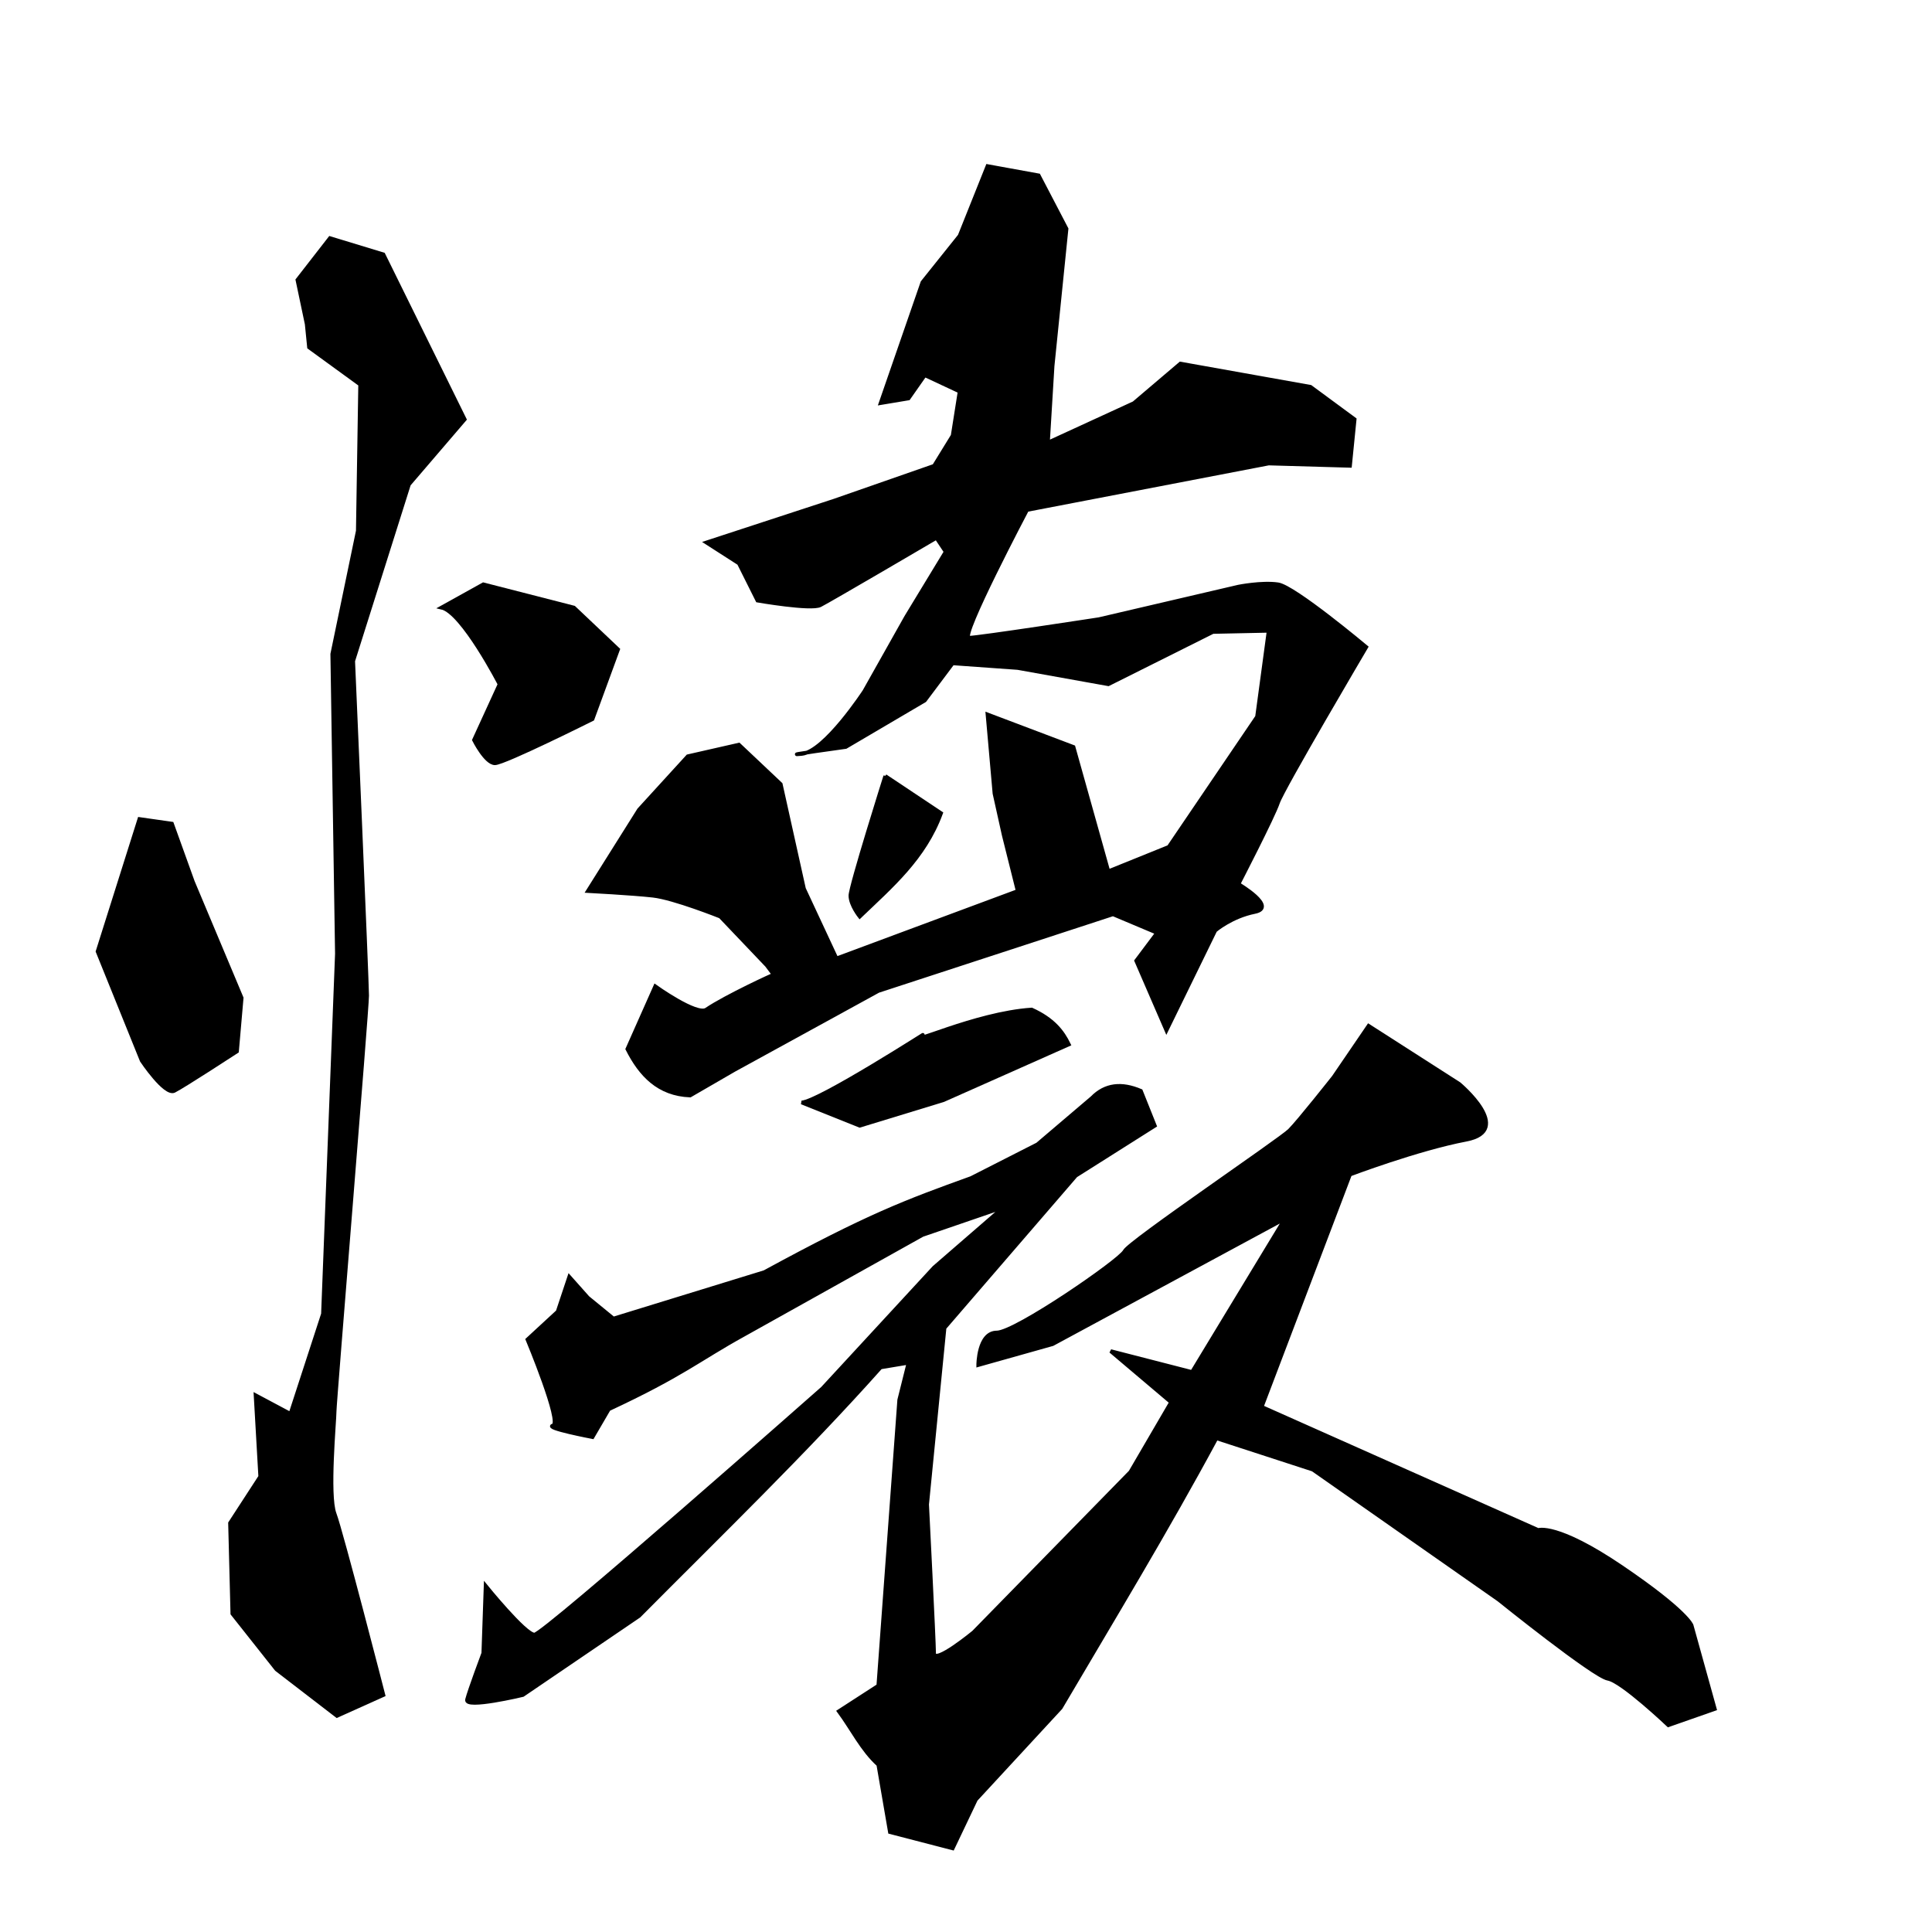 <?xml version="1.0" encoding="UTF-8" standalone="no"?>
<!-- Created with Inkscape (http://www.inkscape.org/) -->

<svg
   xmlns:dc="http://purl.org/dc/elements/1.1/"
   xmlns:cc="http://creativecommons.org/ns#"
   xmlns:rdf="http://www.w3.org/1999/02/22-rdf-syntax-ns#"
   xmlns:svg="http://www.w3.org/2000/svg"
   xmlns="http://www.w3.org/2000/svg"
   xmlns:sodipodi="http://sodipodi.sourceforge.net/DTD/sodipodi-0.dtd"
   xmlns:inkscape="http://www.inkscape.org/namespaces/inkscape"
   width="520"
   height="520"
   viewBox="0 0 520 520"
   version="1.1"
   id="svg8"
   inkscape:version="0.92.4 (5da689c313, 2019-01-14)"
   sodipodi:docname="14.svg">
  <defs
     id="defs2" />
  <sodipodi:namedview
     id="base"
     pagecolor="#ffffff"
     bordercolor="#666666"
     borderopacity="1.0"
     inkscape:pageopacity="0.0"
     inkscape:pageshadow="2"
     inkscape:zoom="1.1306641"
     inkscape:cx="338.80328"
     inkscape:cy="277.70739"
     inkscape:document-units="px"
     inkscape:current-layer="layer1"
     showgrid="false"
     units="px"
     inkscape:window-width="1920"
     inkscape:window-height="1001"
     inkscape:window-x="-9"
     inkscape:window-y="-9"
     inkscape:window-maximized="1"
     showguides="false" />
  <g
     inkscape:label="圖層 1"
     inkscape:groupmode="layer"
     id="layer1"
     transform="translate(0,-159.417)">
    <path
       style="fill:#000000;stroke:#000000;stroke-width:1px;stroke-linecap:butt;stroke-linejoin:miter;stroke-opacity:1;fill-opacity:1"
       d="m 96.936,262.906 -13.759,-10.006 -0.625,-6.254 -2.502,-11.882 8.755,-11.257 14.384,4.378 21.889,44.403 -15.009,17.511 -15.009,47.53 c 0,0 3.752,86.304 3.752,90.056 0,3.752 -8.755,109.443 -8.755,111.945 0,2.502 -1.876,22.514 0,27.517 1.876,5.003 13.133,48.78 13.133,48.78 l -12.508,5.629 -16.26,-12.508 -11.882,-15.009 -0.625,-24.39 8.13,-12.508 -1.251,-21.889 9.381,5.003 8.755,-26.892 3.752,-96.936 -1.251,-80.675 6.879,-33.146 z"
       id="path974"
       inkscape:connector-curvature="0" />
    <path
       style="fill:#000000;stroke:#000000;stroke-width:1px;stroke-linecap:butt;stroke-linejoin:miter;stroke-opacity:1;fill-opacity:1"
       d="m 37.523,379.855 -11.257,35.647 11.882,29.393 c 0,0 6.254,9.381 8.755,8.13 2.502,-1.251 16.886,-10.632 16.886,-10.632 l 1.251,-14.384 -13.133,-31.27 -5.629,-15.635 z"
       id="path976"
       inkscape:connector-curvature="0" />
    <path
       style="fill:#000000;stroke:#000000;stroke-width:1px;stroke-linecap:butt;stroke-linejoin:miter;stroke-opacity:1;fill-opacity:1"
       d="m 118.824,322.944 c 5.629,1.251 15.635,20.638 15.635,20.638 l -6.879,15.009 c 0,0 3.127,6.254 5.629,6.254 2.502,0 26.266,-11.882 26.266,-11.882 l 6.879,-18.762 -11.882,-11.257 -24.39,-6.254 z"
       id="path978"
       inkscape:connector-curvature="0" />
    <path
       style="fill:#000000;fill-opacity:1;stroke:#000000;stroke-width:1px;stroke-linecap:butt;stroke-linejoin:miter;stroke-opacity:1"
       d="m 190.119,305.433 34.396,-11.257 26.892,-9.381 5.003,-8.13 1.876,-11.882 -9.381,-4.378 -4.378,6.254 -7.505,1.251 11.257,-32.52 10.006,-12.508 7.505,-18.762 13.759,2.502 7.505,14.384 -3.752,36.898 -1.251,20.638 23.139,-10.632 12.508,-10.632 35.022,6.254 11.882,8.755 -1.251,12.508 -21.889,-0.625 -65.041,12.508 c 0,0 -18.136,34.396 -15.635,34.396 2.502,0 35.022,-5.003 35.022,-5.003 l 37.523,-8.755 c 0,0 6.254,-1.251 10.632,-0.625 4.378,0.625 23.765,16.886 23.765,16.886 0,0 -22.514,38.149 -23.765,41.901 -1.251,3.752 -10.632,21.889 -10.632,21.889 0,0 10.632,6.254 4.378,7.505 -6.254,1.251 -10.632,5.003 -10.632,5.003 l -13.133,26.892 -8.13,-18.762 5.629,-7.505 -11.882,-5.003 -63.164,20.638 -38.774,21.263 -11.882,6.879 c -8.5,-0.34 -13.363,-5.53 -16.886,-12.508 l 7.505,-16.886 c 0,0 11.169,8.006 13.759,6.254 5.265,-3.563 18.226,-9.53 18.136,-9.381 l -1.876,-2.502 -12.508,-13.133 c 0,0 -12.508,-5.003 -18.136,-5.629 -5.629,-0.625 -17.511,-1.251 -17.511,-1.251 l 13.759,-21.889 13.133,-14.384 13.759,-3.127 11.257,10.632 6.254,28.143 8.755,18.762 48.78,-18.136 -3.752,-15.009 -2.502,-11.257 -1.876,-21.263 23.139,8.755 9.381,33.458 16.26,-6.567 23.765,-35.022 3.127,-23.139 -15.009,0.313 -28.143,14.071 -24.39,-4.378 -17.511,-1.251 -7.505,10.006 -21.263,12.508 c 0,0 -18.136,2.502 -11.882,1.876 6.254,-0.625 16.886,-16.886 16.886,-16.886 l 11.257,-20.012 10.632,-17.511 -2.502,-3.752 c 0,0 -28.768,16.886 -31.27,18.136 -2.502,1.251 -16.886,-1.251 -16.886,-1.251 l -5.003,-10.006 z"
       id="path980"
       inkscape:connector-curvature="0"
       sodipodi:nodetypes="ccccccccccccccccccccccsccscsccccccccccccscccsccccccccccccccccccccccscccccccc" />
    <path
       style="fill:#000000;fill-opacity:1;stroke:#000000;stroke-width:1px;stroke-linecap:butt;stroke-linejoin:miter;stroke-opacity:1"
       d="m 238.274,368.285 15.009,10.006 c -4.451,12.122 -13.424,19.722 -21.889,27.83 0,0 -2.502,-3.127 -2.502,-5.629 0,-2.502 9.381,-32.208 9.381,-32.208 z"
       id="path982"
       inkscape:connector-curvature="0"
       sodipodi:nodetypes="cccsc" />
    <path
       style="fill:#000000;fill-opacity:1;stroke:#000000;stroke-width:1px;stroke-linecap:butt;stroke-linejoin:miter;stroke-opacity:1"
       d="m 215.76,456.152 c 4.726,-0.278 34.997,-19.77 32.52,-18.136 -5.548,3.66 14.112,-5.893 29.393,-6.879 5.808,2.632 8.333,5.921 10.006,9.381 l -33.771,15.009 -22.514,6.879 z"
       id="path984"
       inkscape:connector-curvature="0"
       sodipodi:nodetypes="csccccc" />
    <path
       style="fill:#000000;fill-opacity:1;stroke:#000000;stroke-width:1px;stroke-linecap:butt;stroke-linejoin:miter;stroke-opacity:1"
       d="m 158.224,508.685 6.879,5.629 40.65,-12.508 c 28.017,-15.242 37.855,-18.904 55.66,-25.328 l 17.824,-9.068 14.697,-12.508 c 3.525,-3.611 7.941,-4.102 13.133,-1.876 l 3.752,9.381 -21.263,13.446 -35.335,40.963 -4.69,47.53 c 0,0 1.876,36.898 1.876,40.025 0,3.127 10.632,-5.629 10.632,-5.629 l 42.214,-43.152 10.944,-18.762 -16.26,-13.759 21.889,5.629 25.016,-41.276 -62.539,33.771 -20.012,5.629 c 0,0 0,-8.755 5.003,-8.755 5.003,0 33.146,-19.387 34.396,-21.889 1.251,-2.502 41.901,-30.019 44.403,-32.52 2.502,-2.502 11.882,-14.384 11.882,-14.384 l 9.381,-13.759 24.39,15.635 c 0,0 15.009,12.508 1.876,15.009 -13.133,2.502 -31.27,9.381 -31.27,9.381 l -23.765,62.539 74.421,33.146 c 0,0 5.003,-1.876 22.514,10.006 17.511,11.882 18.762,15.635 18.762,15.635 l 6.254,22.514 -12.508,4.378 c 0,0 -12.508,-11.882 -16.26,-12.508 -3.752,-0.625 -29.393,-21.263 -29.393,-21.263 l -50.031,-35.022 -25.954,-8.443 c -13.356,24.793 -27.766,48.531 -41.901,72.545 l -22.827,24.703 -6.254,13.133 -16.886,-4.378 -3.127,-18.136 c -4.383,-3.956 -7.088,-9.589 -10.632,-14.384 l 10.632,-6.879 5.629,-76.923 2.502,-10.006 -7.505,1.251 c -20.443,22.924 -43.05,44.766 -65.041,66.917 l -31.27,21.263 c 0,0 -15.635,3.752 -15.009,1.251 0.625,-2.502 4.378,-12.508 4.378,-12.508 l 0.625,-18.136 c 0,0 10.632,13.133 13.133,13.133 2.502,0 77.548,-66.291 77.548,-66.291 l 30.019,-32.52 18.762,-16.26 -21.889,7.505 -48.155,26.892 c -12.09,6.671 -16.388,10.744 -36.273,20.012 l -4.378,7.505 c 0,0 -13.133,-2.502 -10.632,-3.127 2.502,-0.625 -6.879,-23.139 -6.879,-23.139 l 8.13,-7.505 3.127,-9.381 z"
       id="path986"
       inkscape:connector-curvature="0"
       sodipodi:nodetypes="cccccccccccsccccccccscccccscccscccccccccccccccccccsccscccccccscccc" />
  </g>
</svg>
